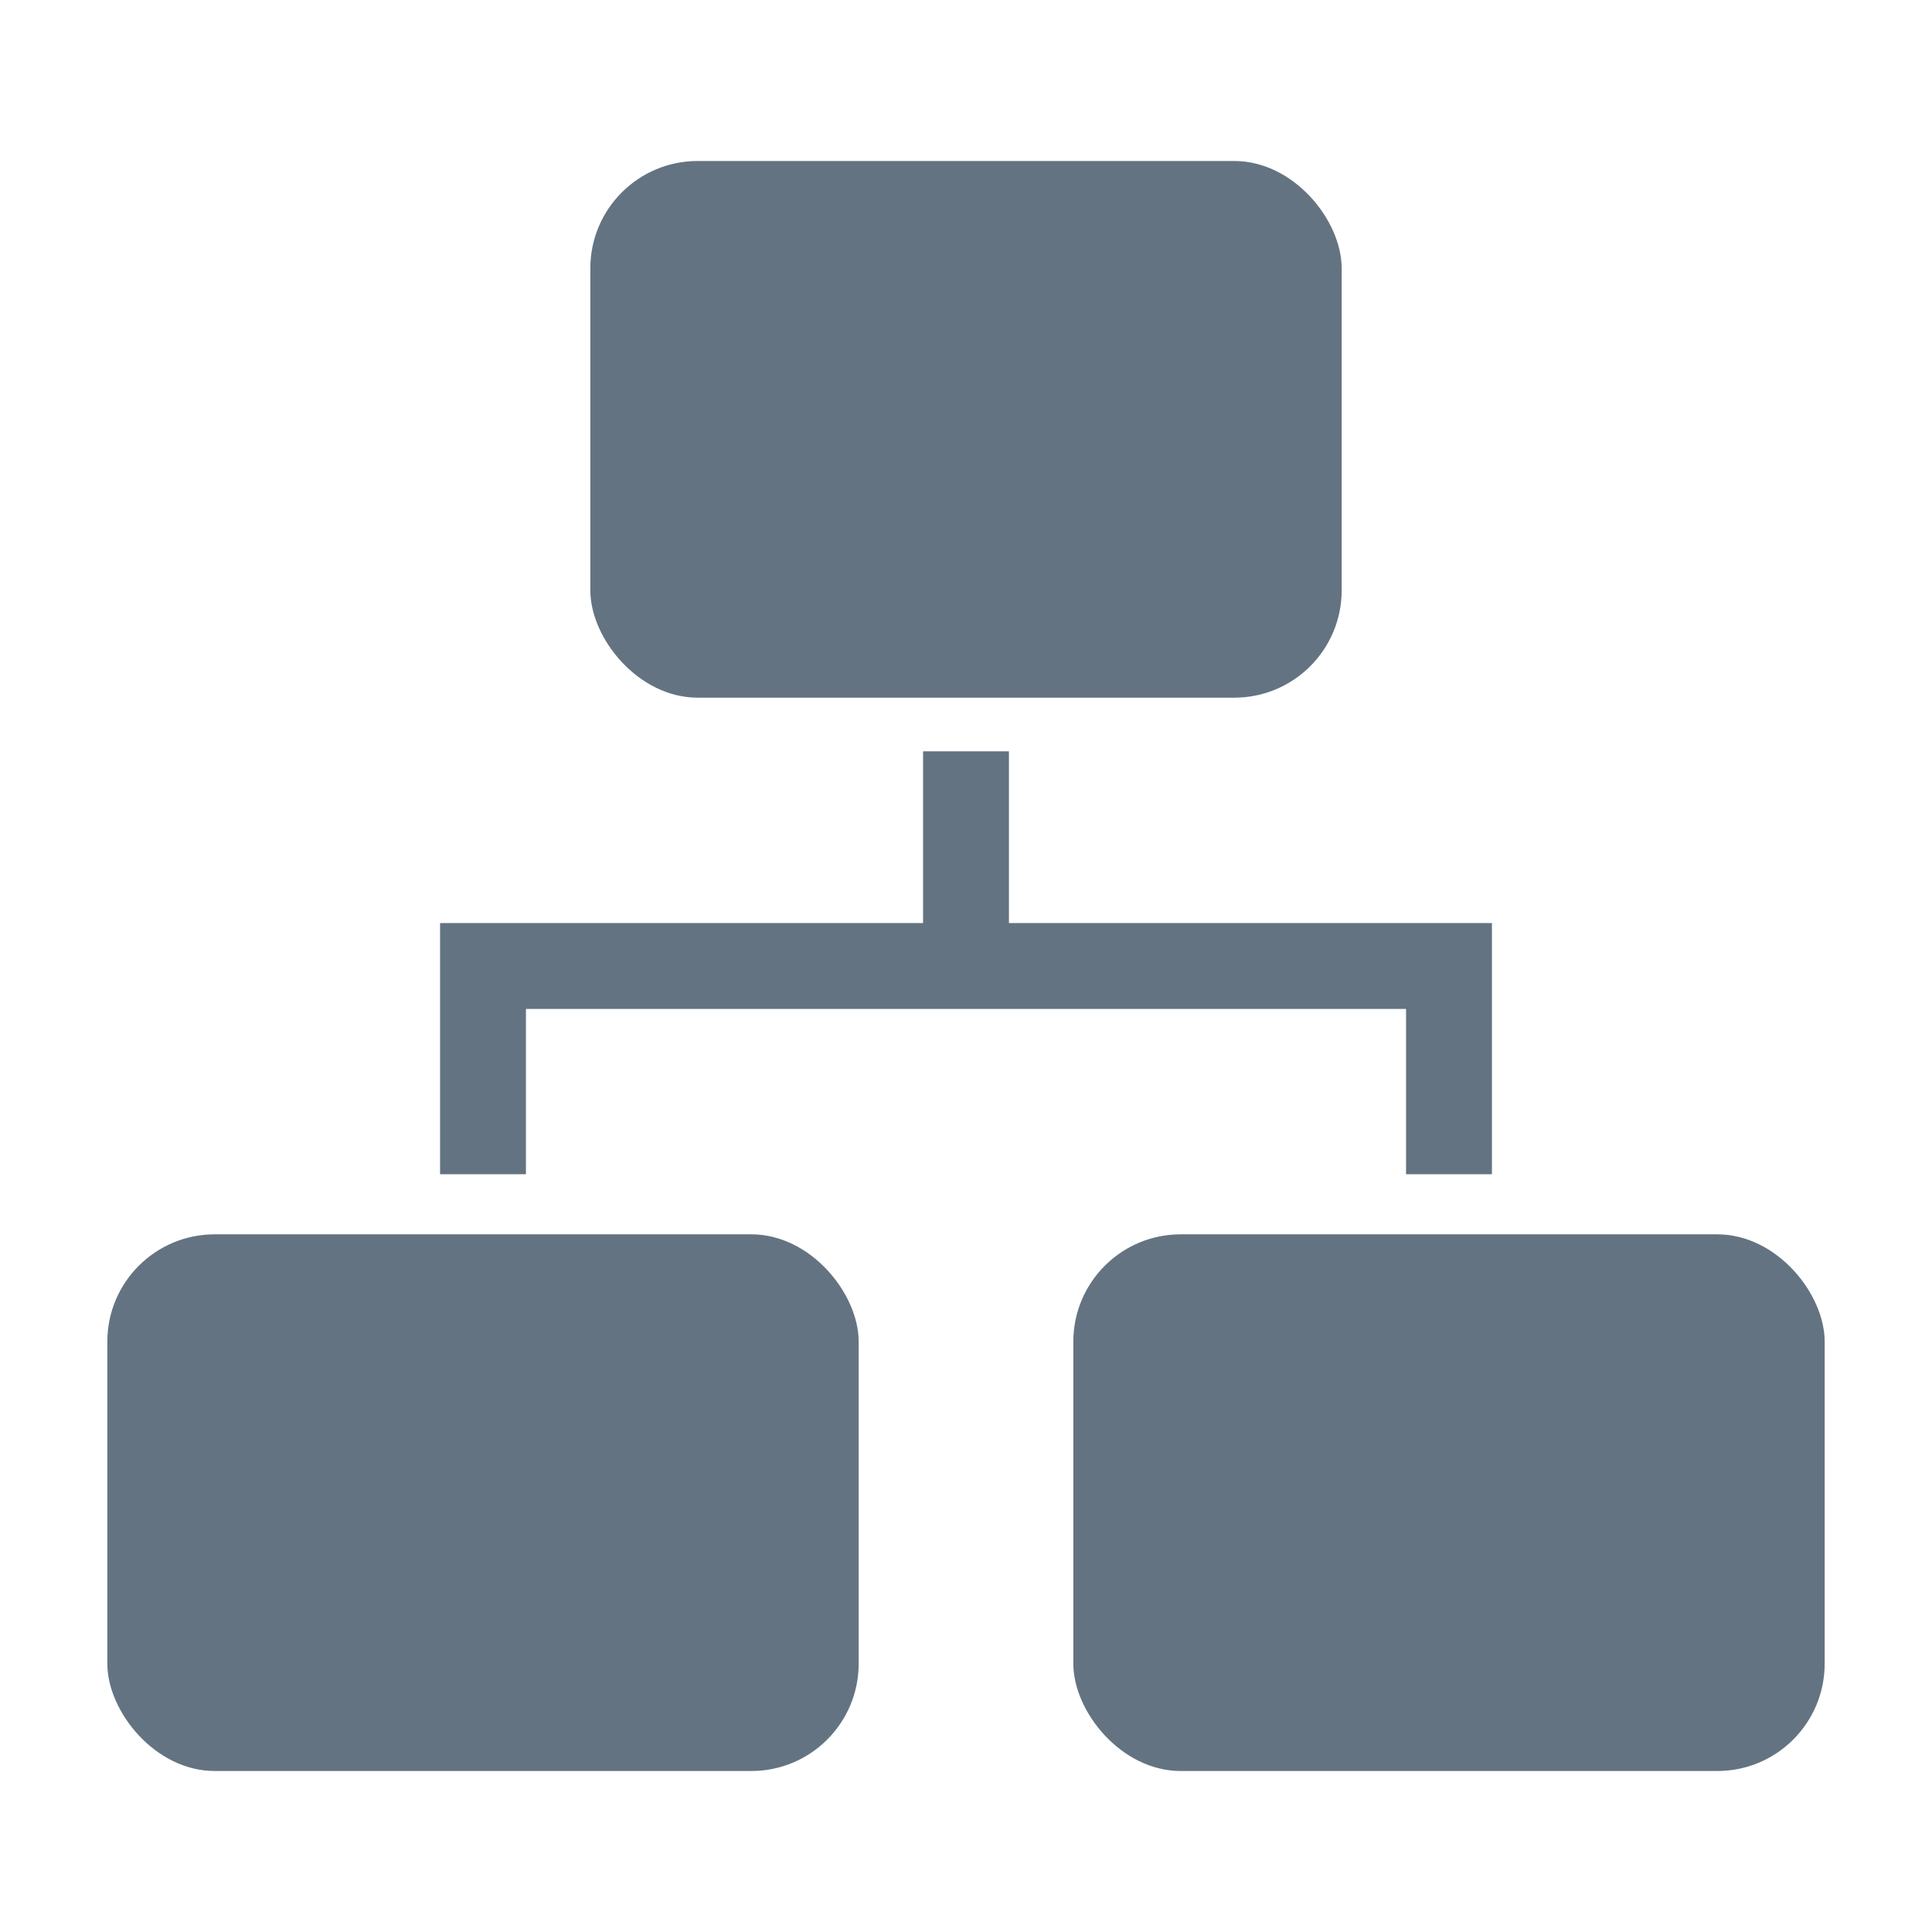 <svg xmlns="http://www.w3.org/2000/svg" width="36" height="36" viewBox="0 0 36 36"><path fill="#637381" d="M9.8 18.8h16.4v3.08h1.6V17.2h-9V14h-1.6v3.2h-9v4.68h1.6V18.8z" class="clr-i-solid clr-i-solid-path-1"/><rect width="14" height="10" x="2" y="23" fill="#637381" class="clr-i-solid clr-i-solid-path-2" rx="2" ry="2"/><rect width="14" height="10" x="20" y="23" fill="#637381" class="clr-i-solid clr-i-solid-path-3" rx="2" ry="2"/><rect width="14" height="10" x="11" y="3" fill="#637381" class="clr-i-solid clr-i-solid-path-4" rx="2" ry="2"/><path fill="none" d="M0 0h36v36H0z"/></svg>